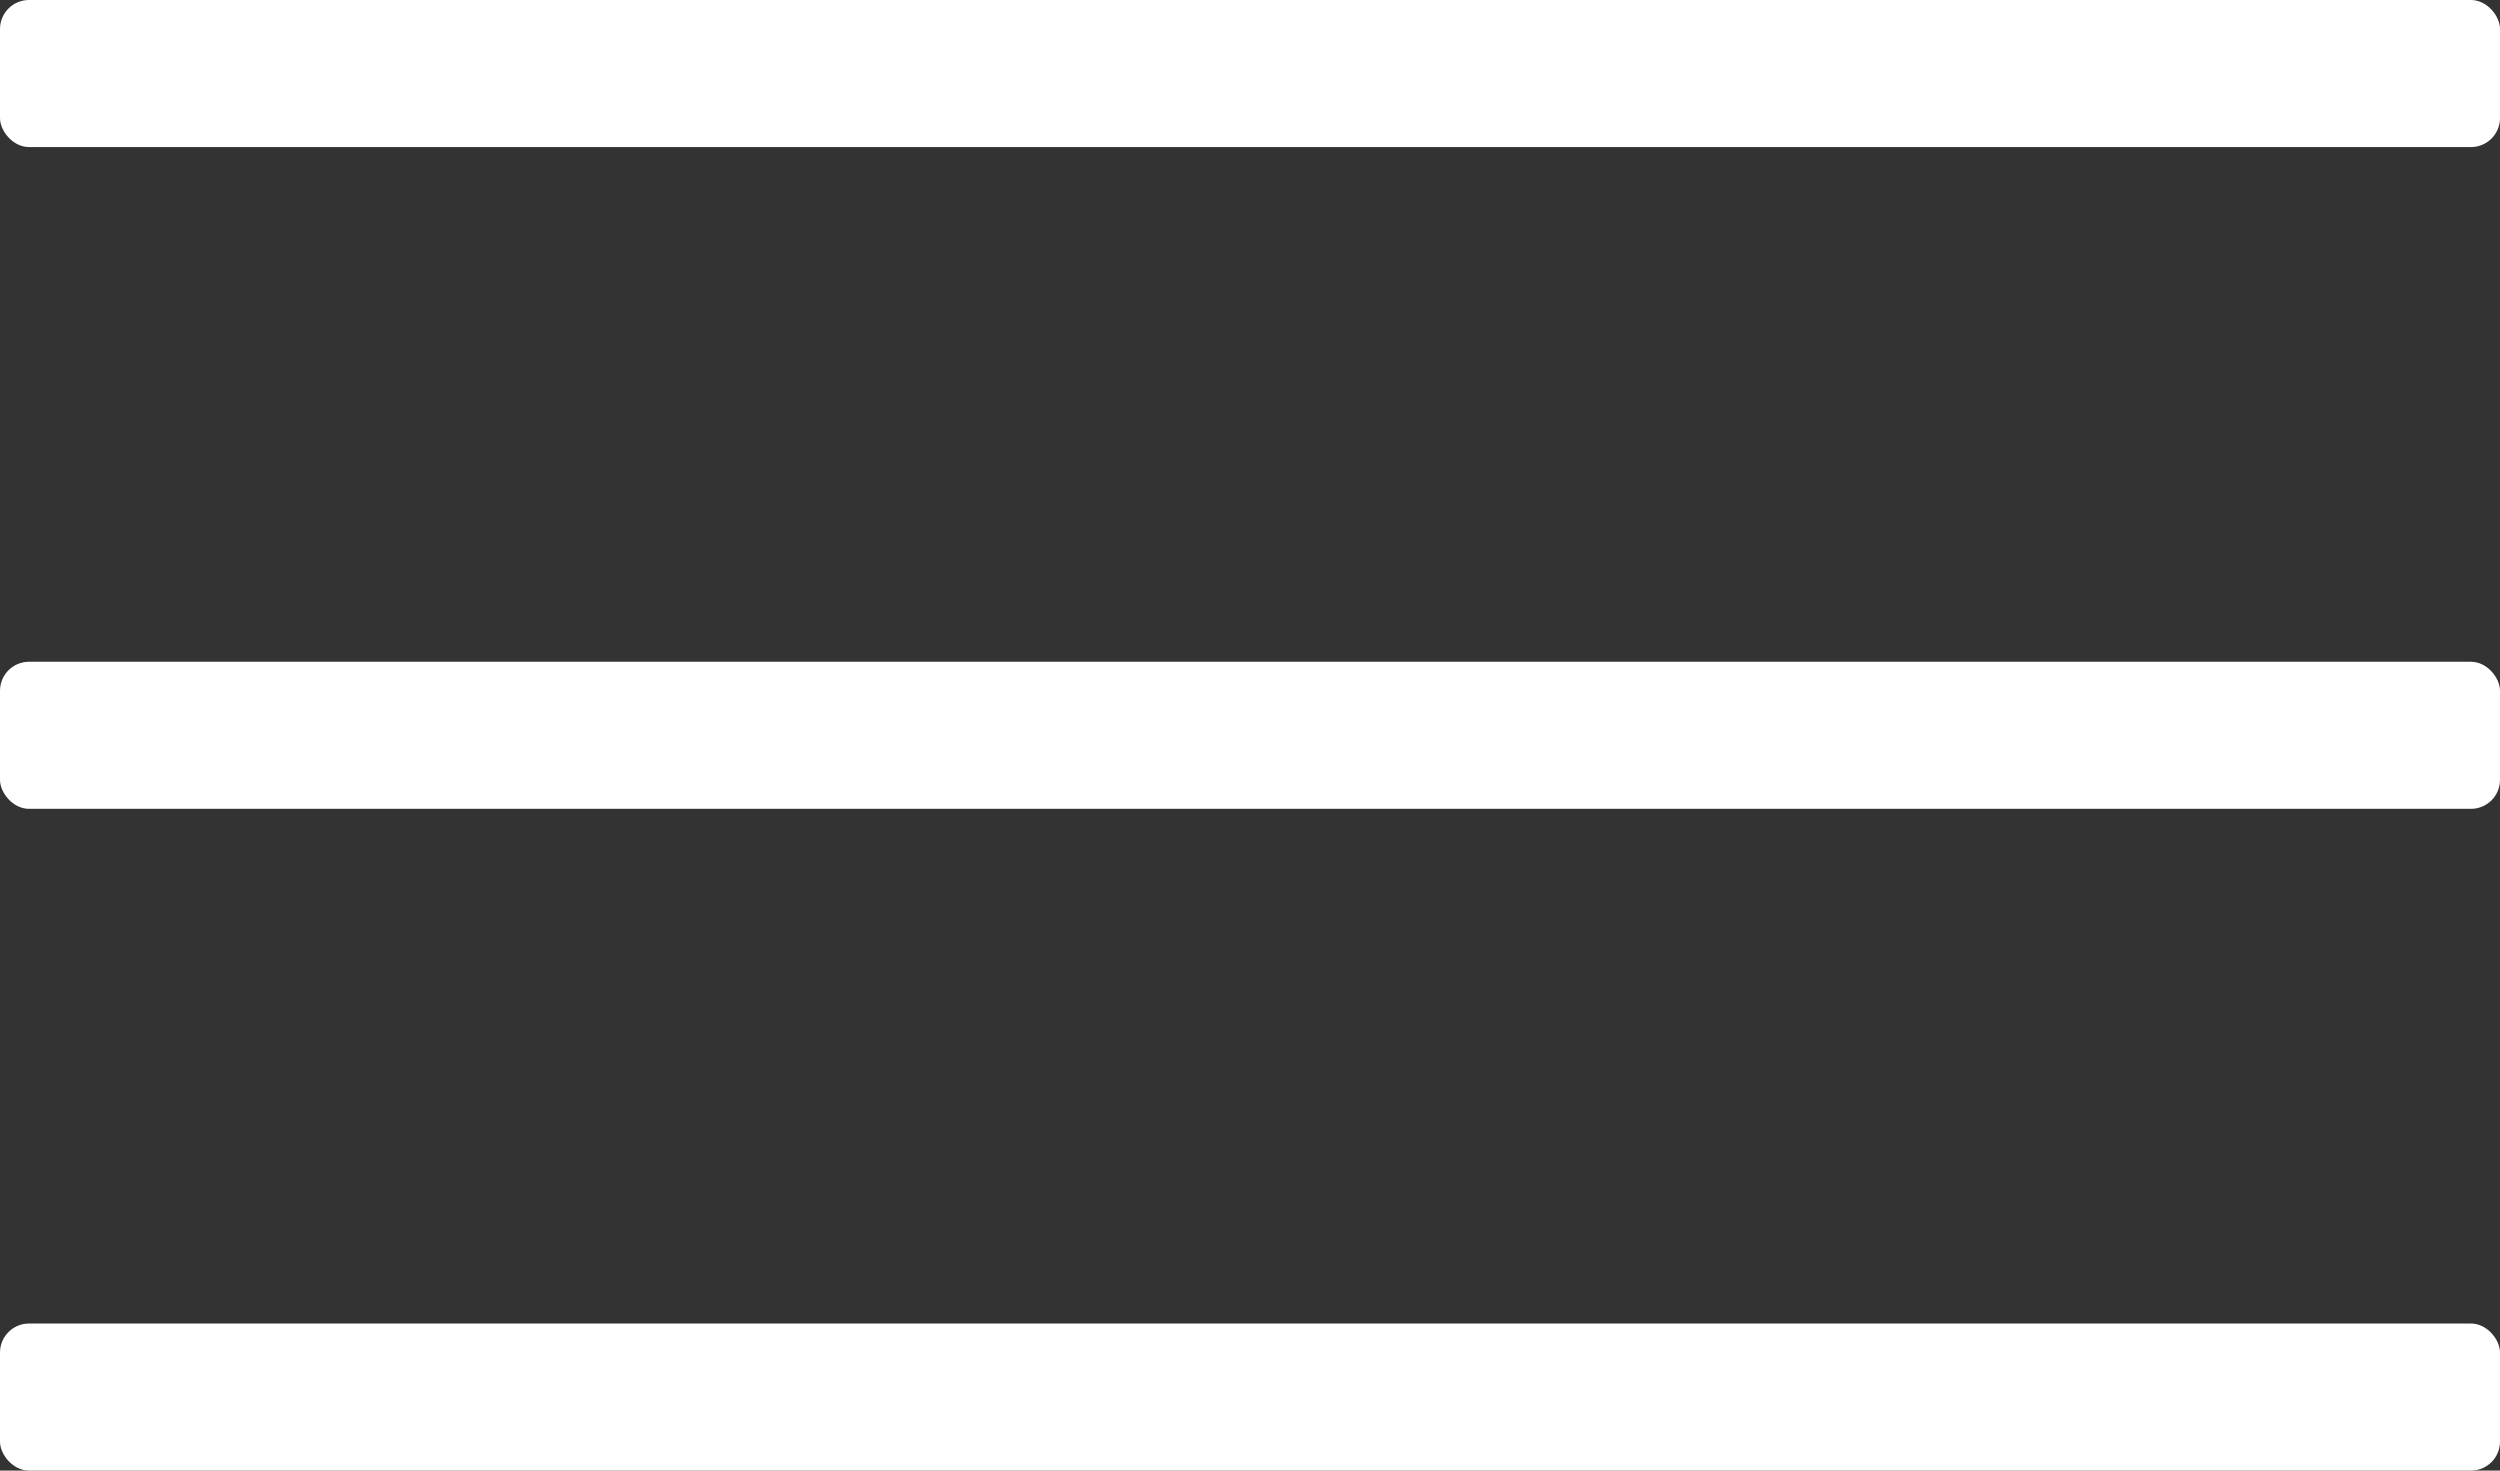 <svg id="Grupo_1420" data-name="Grupo 1420" xmlns="http://www.w3.org/2000/svg" width="86.152" height="50.678" viewBox="0 0 86.152 50.678">
  <rect x="0" y="0" width="86.152" height="50.678" fill="#333333" stroke="none"/>
  <rect id="Rectángulo_145" data-name="Rectángulo 145" width="86.152" height="5.068" rx="1" transform="translate(0 0)" fill="#fff"/>
  <rect id="Rectángulo_146" data-name="Rectángulo 146" width="86.152" height="5.068" rx="1" transform="translate(0 22.805)" fill="#fff"/>
  <rect id="Rectángulo_147" data-name="Rectángulo 147" width="86.152" height="5.068" rx="1" transform="translate(0 45.61)" fill="#fff"/>
</svg>
